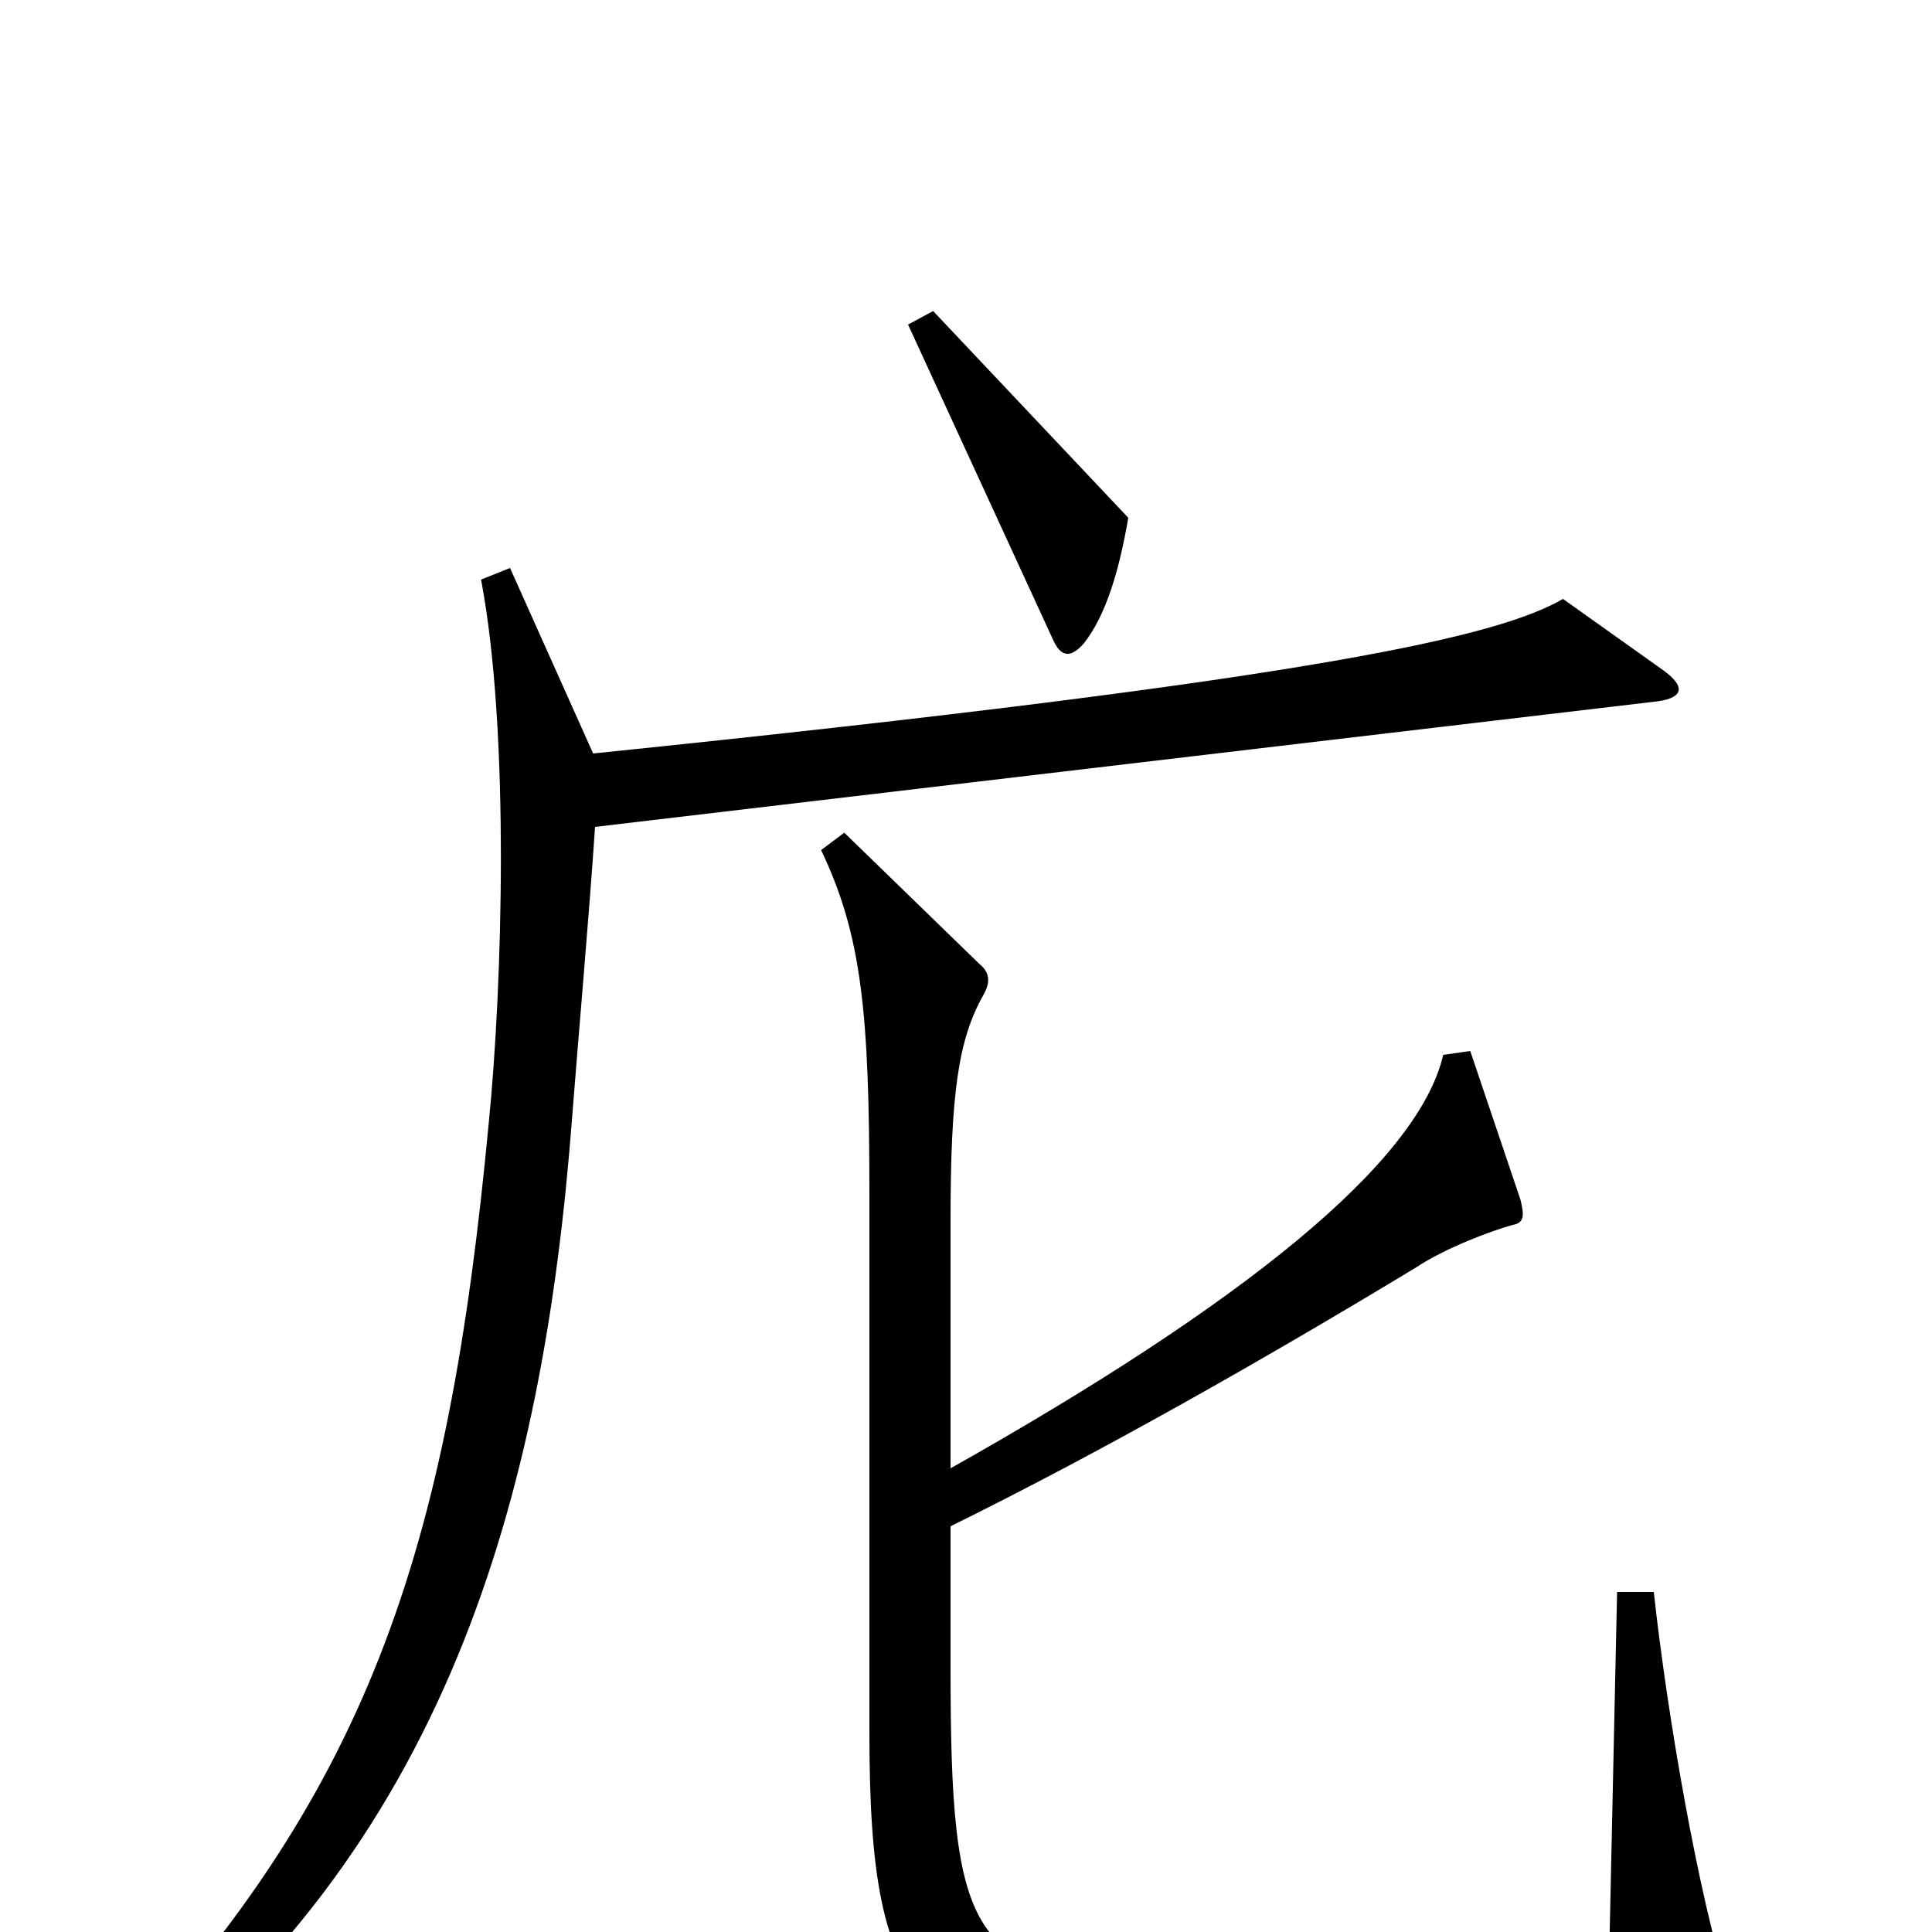 <svg xmlns="http://www.w3.org/2000/svg" viewBox="0 -1000 1000 1000">
	<path fill="#000000" d="M584 -732L483 -839L470 -832L545 -669C549 -660 554 -659 561 -667C572 -681 579 -703 584 -732ZM861 -653L809 -690C776 -671 687 -649 307 -610L264 -706L249 -700C264 -621 260 -489 253 -419C232 -196 191 -70 50 76L60 86C231 -42 281 -225 296 -420C299 -459 305 -527 308 -572L858 -637C872 -639 872 -645 861 -653ZM895 31C879 -19 863 -112 856 -176H837L833 8C788 19 712 28 603 26C502 24 492 4 492 -137V-210C569 -248 652 -295 733 -344C748 -354 772 -363 783 -366C789 -367 789 -371 787 -379L761 -456L747 -454C734 -398 643 -325 492 -240V-368C492 -434 496 -462 509 -485C513 -492 512 -497 507 -501L437 -569L425 -560C446 -516 450 -476 450 -382V-103C450 41 476 68 626 69C767 70 844 63 890 46C897 43 897 40 895 31Z"/>
</svg>